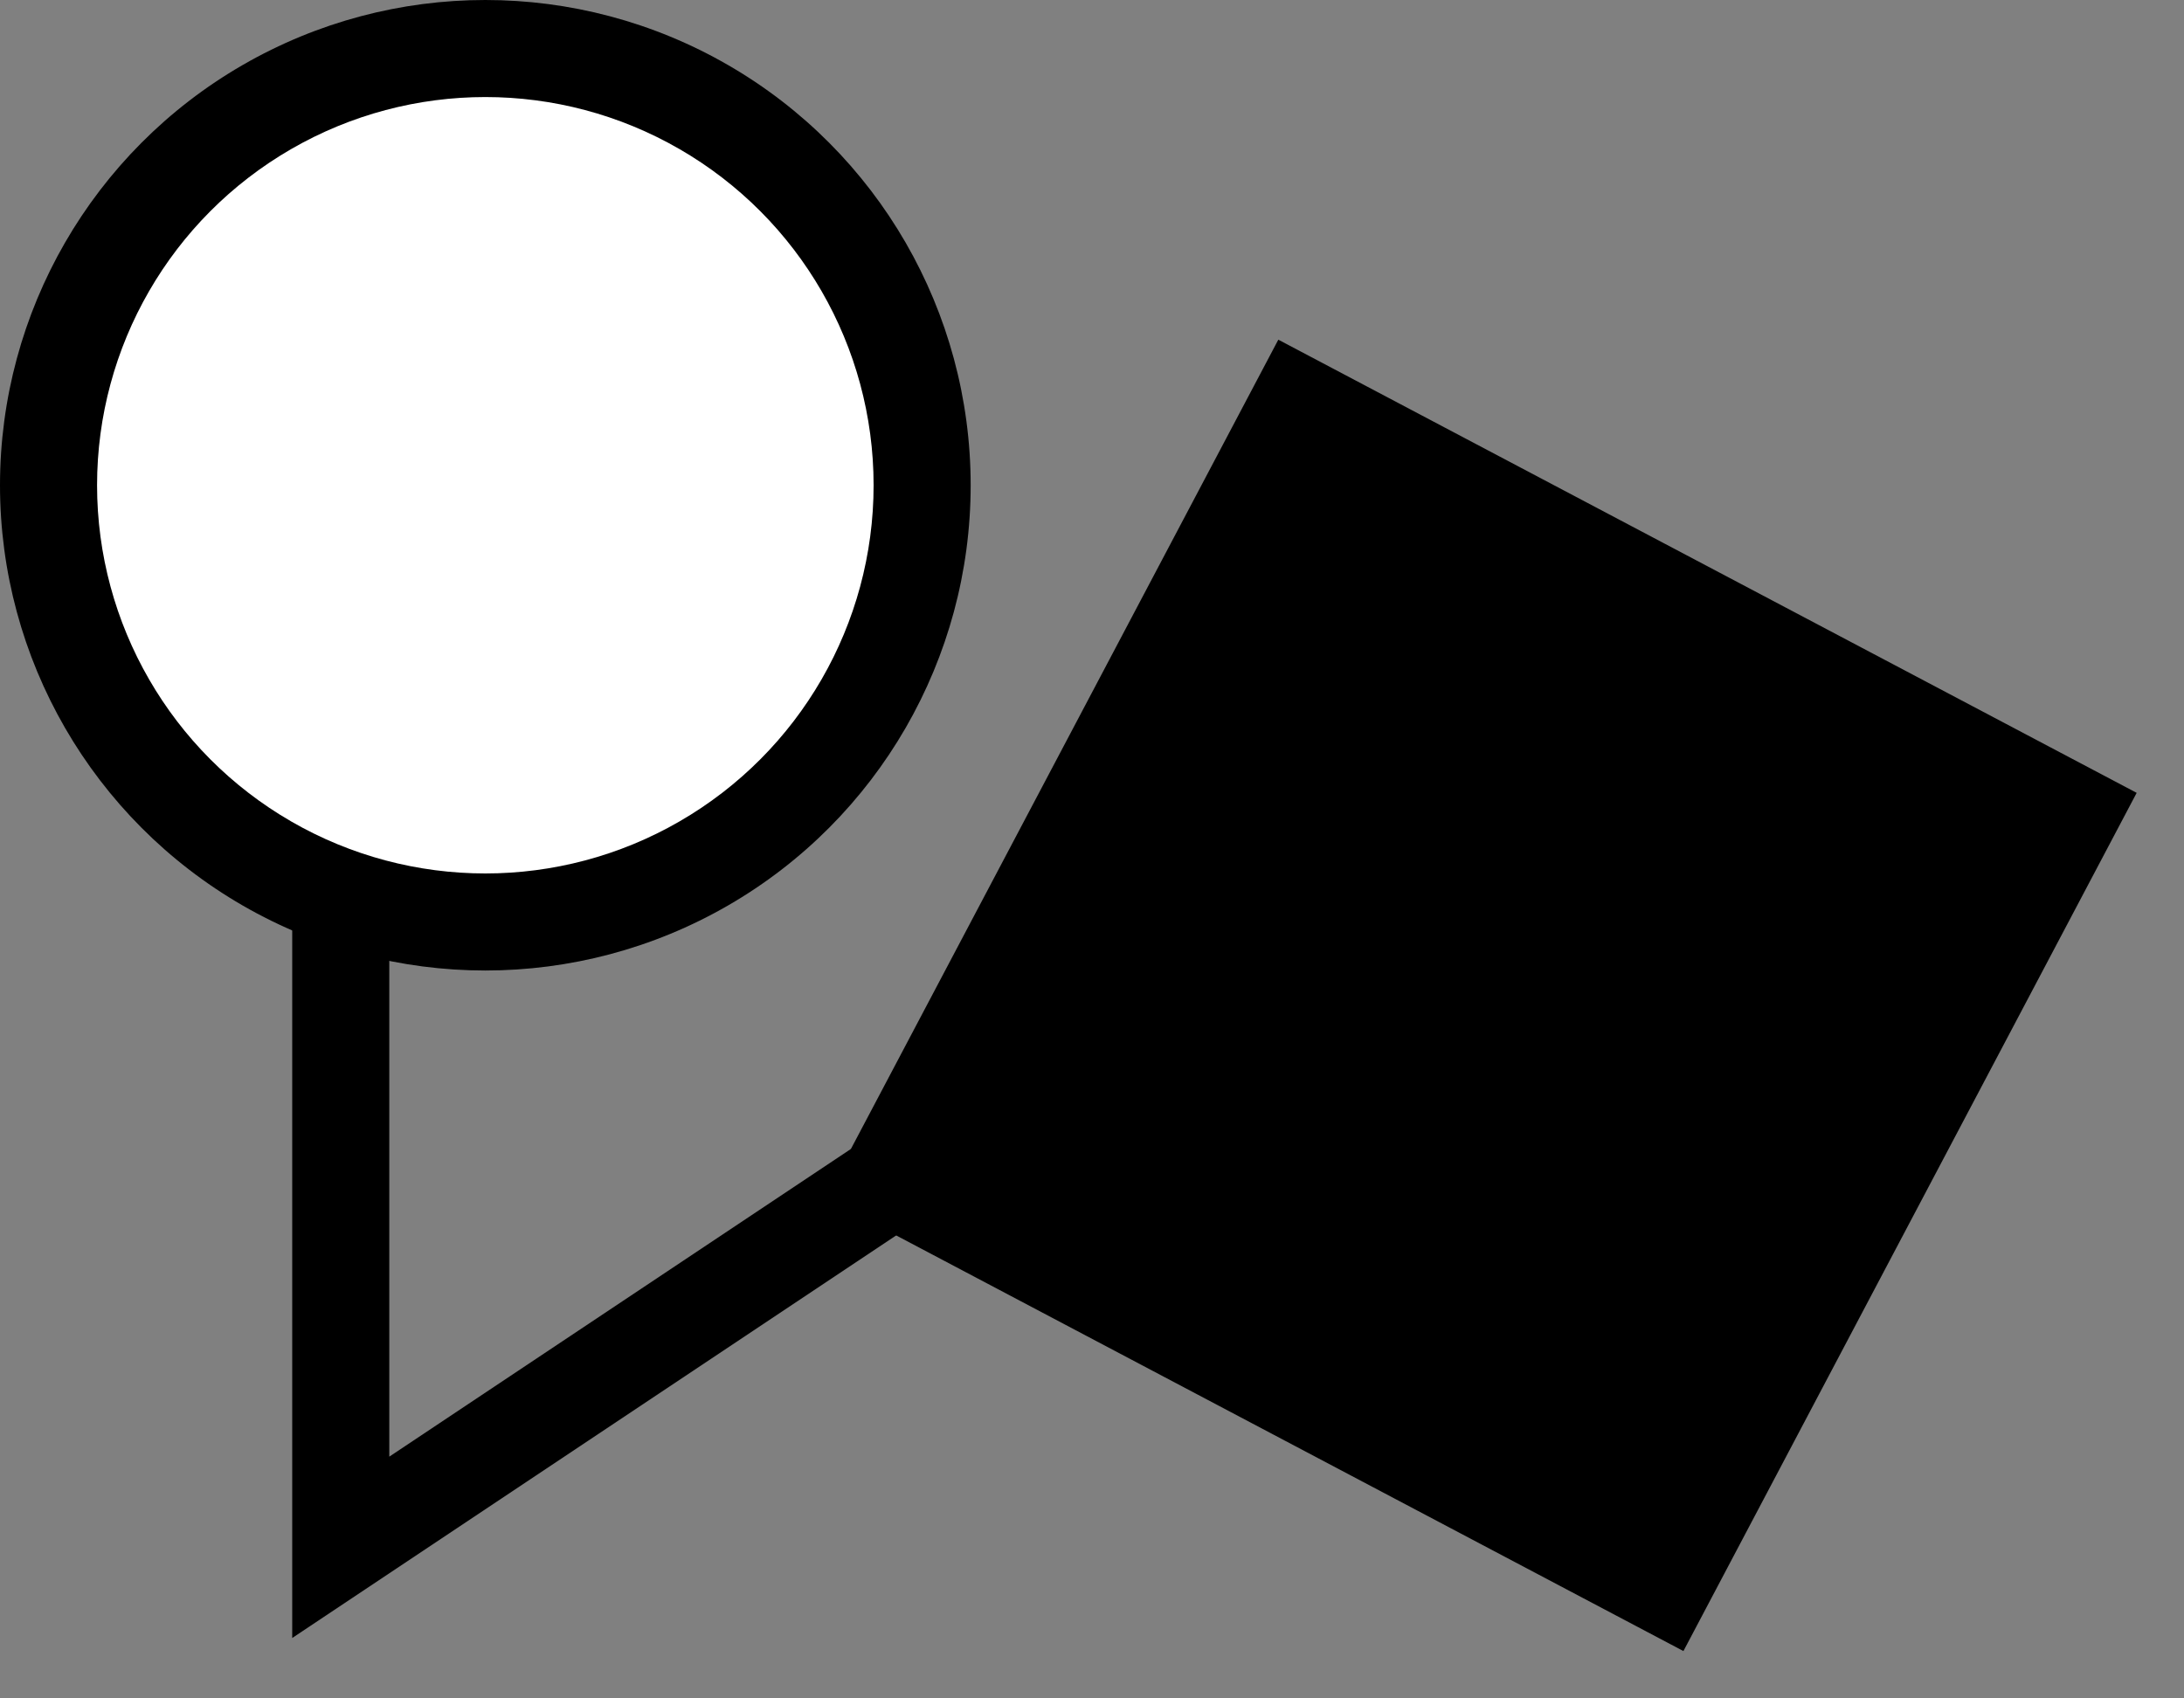 <svg width="45" height="35" viewBox="0 0 45 35" fill="none" xmlns="http://www.w3.org/2000/svg">
<rect x="0" y="0" width="45" height="35" fill="#808080" stroke="none"/>
<circle cx="10" cy="10" r="10" fill="black"/>
<rect x="26.339" y="7" width="20" height="20" transform="rotate(27.836 26.339 7)" fill="black"/>
<path d="M20.521 22.887L7.021 31.887L7.021 17.387" stroke="black" stroke-width="2"/>
<circle cx="10" cy="10" r="8" fill="white"/>
</svg>
